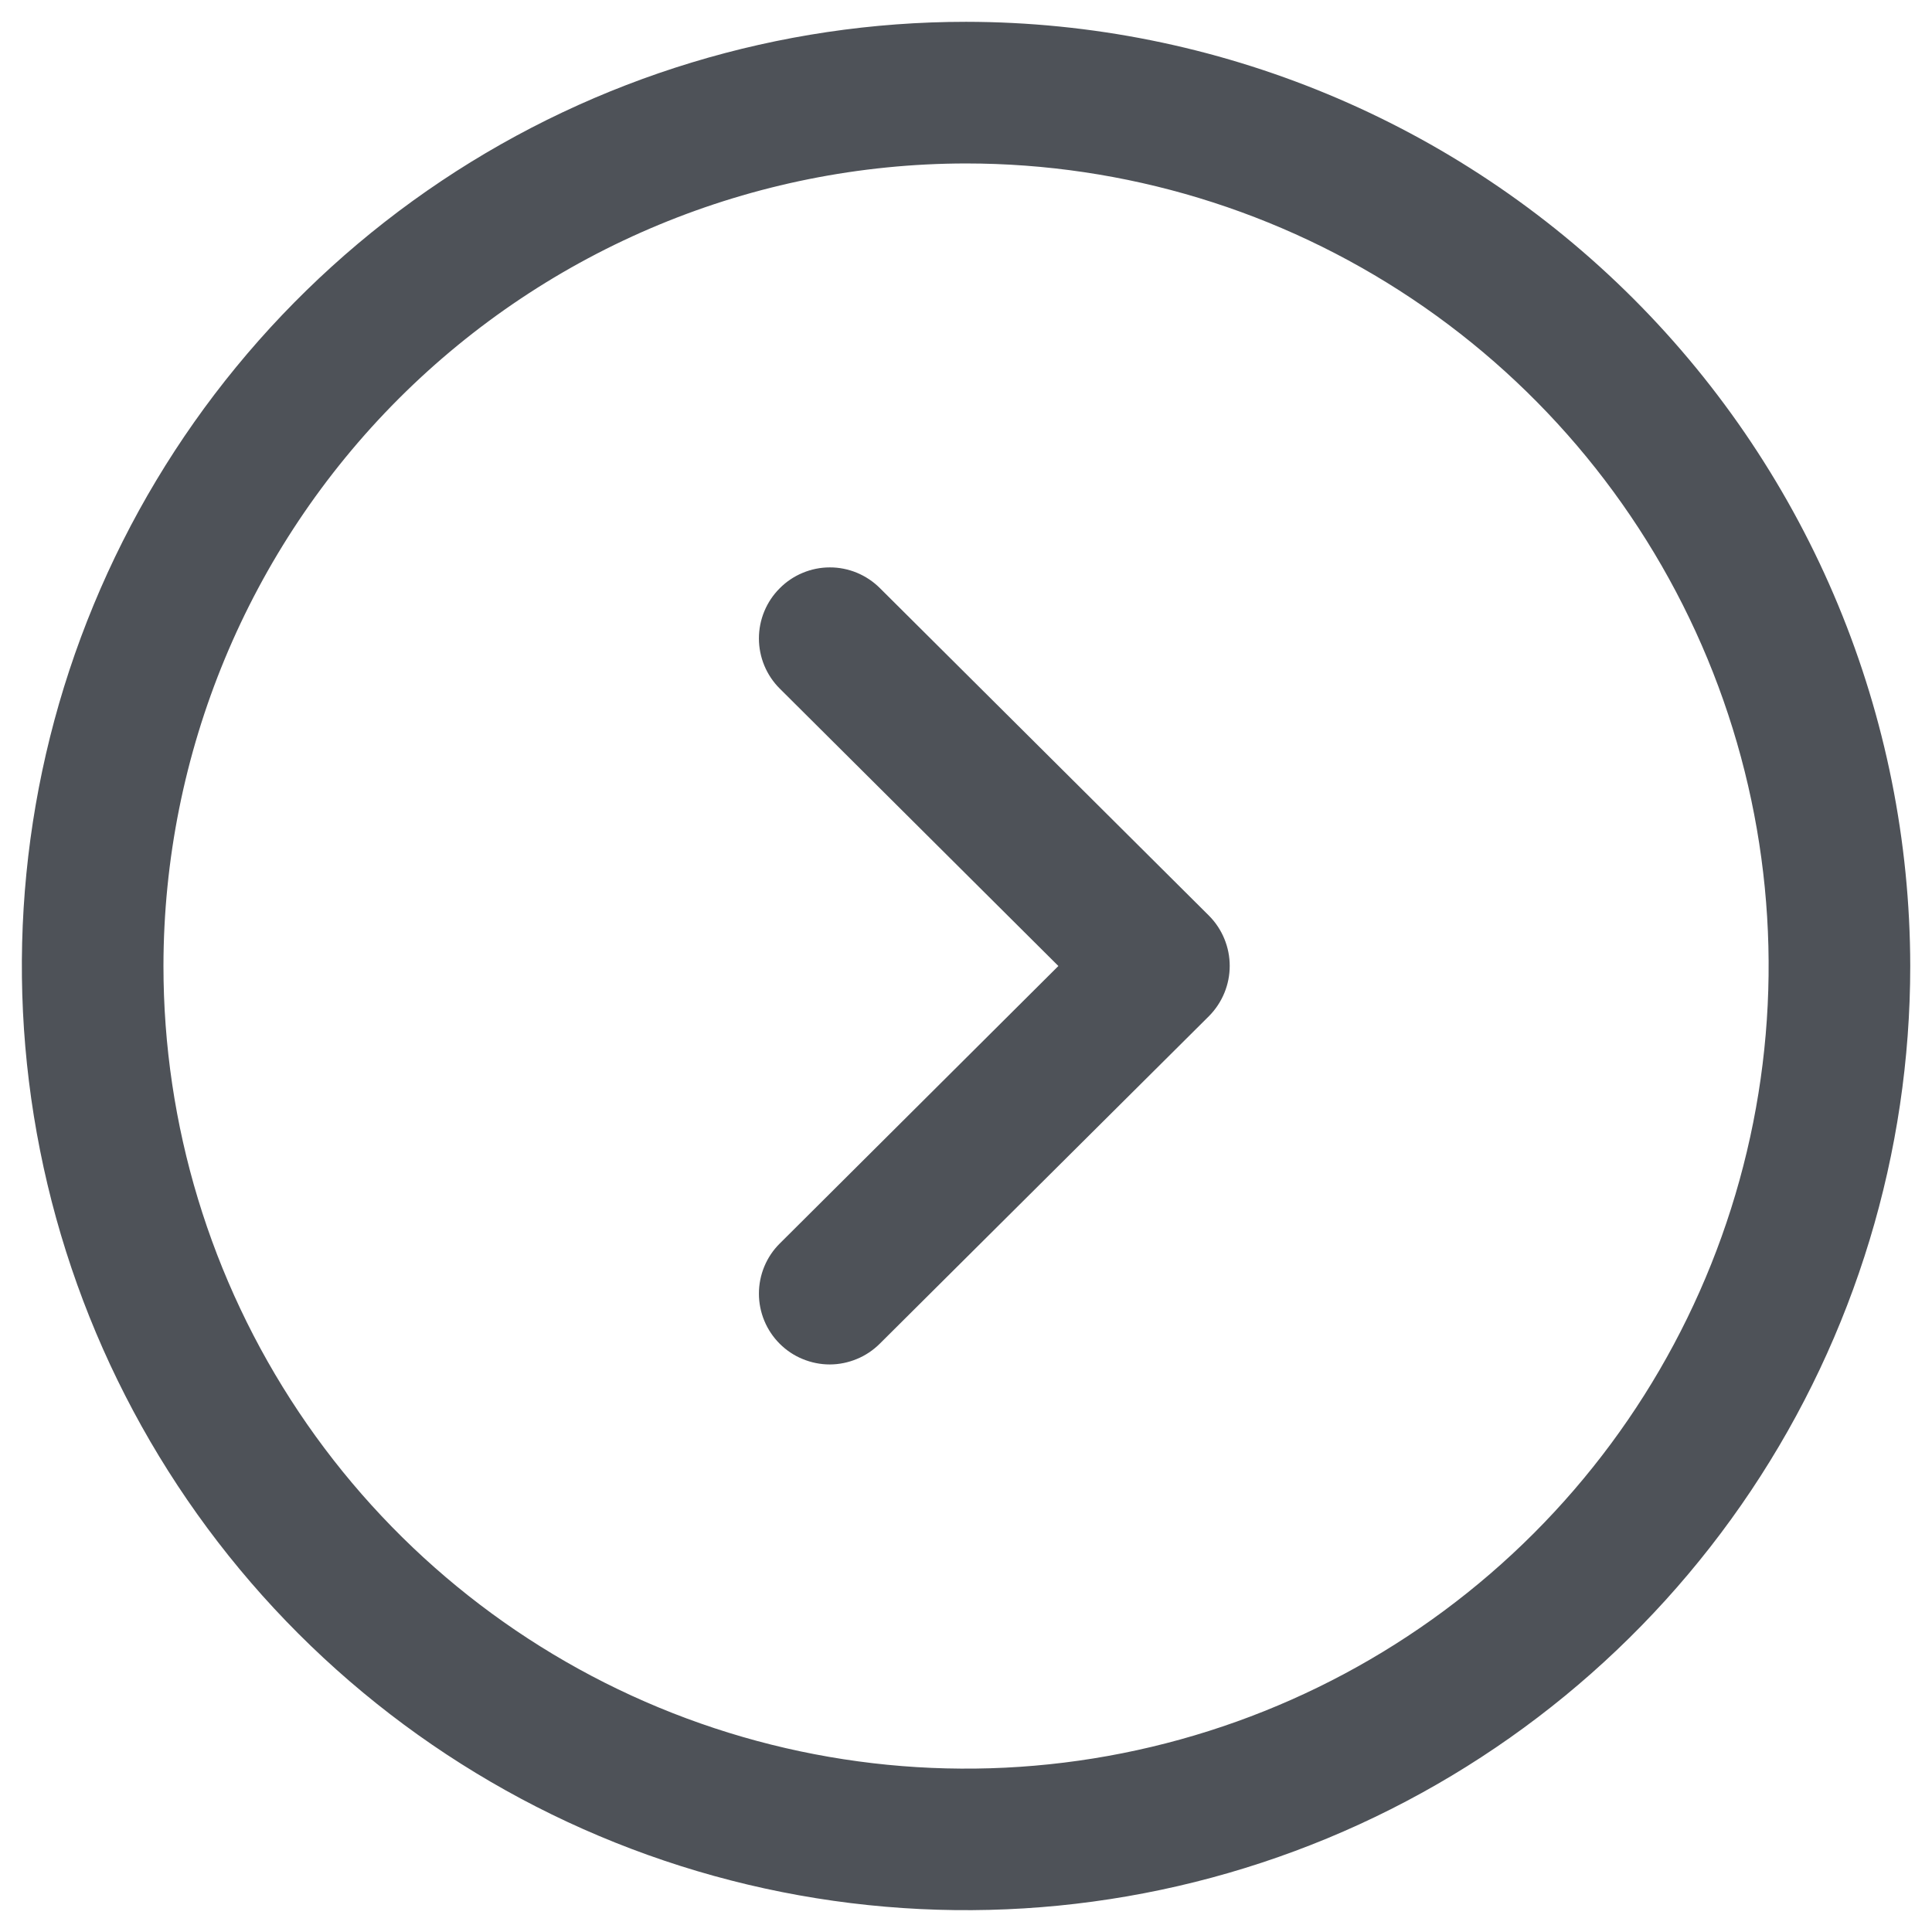 <svg width="38" height="38" viewBox="0 0 38 38" fill="none" xmlns="http://www.w3.org/2000/svg">
<path fill-rule="evenodd" clip-rule="evenodd" d="M19 0.429C15.327 0.429 11.736 1.518 8.682 3.559C5.629 5.6 3.248 8.5 1.843 11.894C0.438 15.287 0.07 19.021 0.787 22.623C1.503 26.226 3.272 29.535 5.869 32.132C8.467 34.729 11.776 36.498 15.378 37.214C18.98 37.93 22.714 37.563 26.108 36.157C29.501 34.751 32.401 32.371 34.442 29.317C36.483 26.263 37.572 22.673 37.572 19C37.566 14.076 35.607 9.356 32.126 5.874C28.644 2.393 23.923 0.434 19 0.429ZM19 3.215C22.122 3.215 25.174 4.14 27.77 5.875C30.366 7.609 32.39 10.075 33.585 12.959C34.78 15.844 35.093 19.018 34.483 22.08C33.874 25.142 32.371 27.955 30.163 30.163C27.955 32.371 25.142 33.874 22.08 34.483C19.018 35.093 15.844 34.78 12.959 33.585C10.075 32.39 7.609 30.366 5.875 27.77C4.14 25.174 3.215 22.122 3.215 19C3.219 14.815 4.883 10.802 7.842 7.842C10.802 4.883 14.815 3.219 19 3.215ZM15.335 11.572C15.205 11.701 15.103 11.855 15.033 12.024C14.963 12.193 14.927 12.374 14.927 12.557C14.927 12.74 14.963 12.921 15.033 13.09C15.103 13.259 15.205 13.412 15.335 13.542L20.817 19L15.335 24.46C15.205 24.589 15.103 24.742 15.033 24.911C14.963 25.08 14.927 25.261 14.927 25.444C14.927 25.627 14.963 25.808 15.033 25.977C15.103 26.146 15.205 26.299 15.335 26.429C15.464 26.558 15.617 26.661 15.786 26.73C15.955 26.8 16.136 26.837 16.319 26.837C16.502 26.837 16.683 26.8 16.852 26.73C17.021 26.661 17.174 26.558 17.304 26.429L23.78 19.985C24.04 19.722 24.187 19.368 24.187 18.998C24.187 18.628 24.04 18.273 23.78 18.011L17.304 11.565C17.174 11.436 17.02 11.334 16.851 11.264C16.682 11.195 16.501 11.159 16.319 11.16C16.136 11.16 15.955 11.197 15.786 11.268C15.618 11.338 15.464 11.441 15.336 11.571L15.335 11.572Z" fill="#4E5258"/>
</svg>
